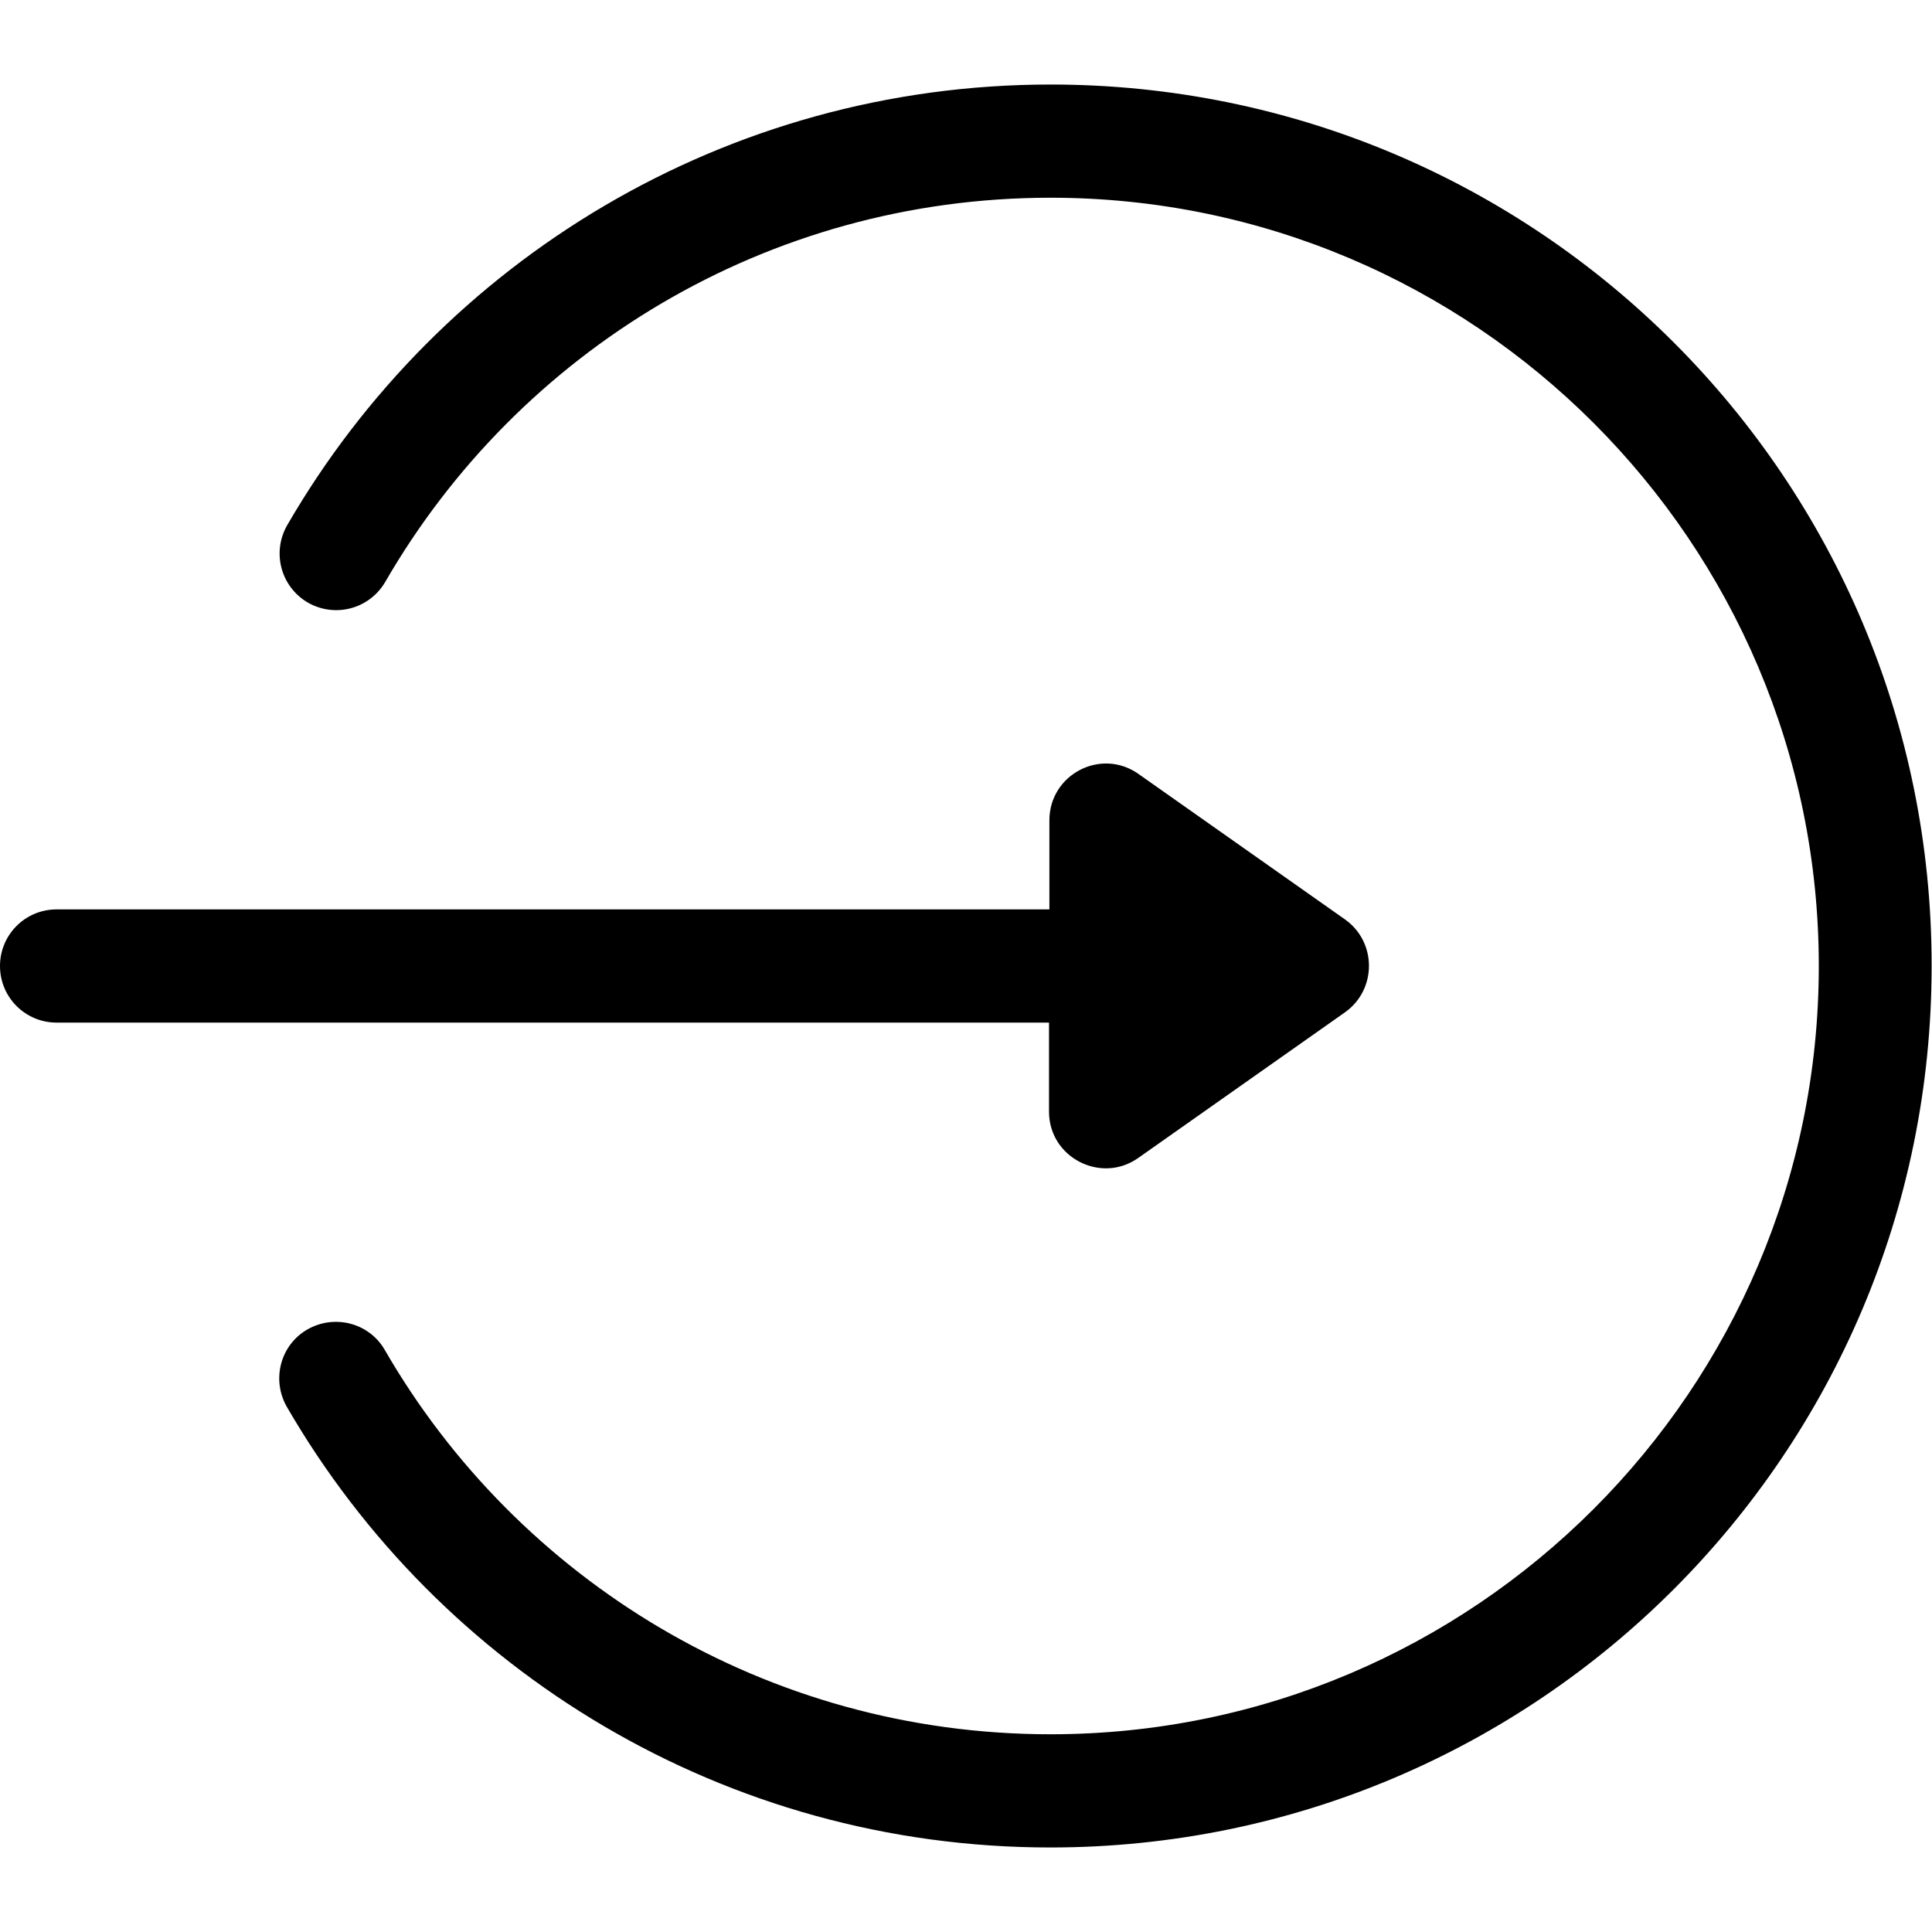 <svg xmlns="http://www.w3.org/2000/svg" viewBox="0 0 512 467.2" width="30" height="30"><path d="M356.5 221.3l-54.8-38.6c-9.9-7-23.6.1-23.6 12.3v23.6H15c-8.3 0-15 6.7-15 15s6.7 15 15 15h263v23.6c0 12.2 13.8 19.2 23.6 12.3l54.8-38.6c8.5-6 8.5-18.6.1-24.6z"/><path d="M278.4 0C192.3 0 116.6 46.8 76.1 116.8c-4.1 7.2-1.7 16.3 5.5 20.5 7.2 4.1 16.3 1.7 20.5-5.5C137.3 70.9 203.1 30 278.4 30 390.7 30 482 121.3 482 233.6s-91.3 203.6-203.6 203.6c-75.3 0-141.2-40.9-176.4-101.8-4.1-7.2-13.3-9.6-20.5-5.5-7.2 4.1-9.6 13.3-5.5 20.5 40.5 70 116.2 116.8 202.3 116.8 129.1 0 233.6-104.5 233.6-233.6C512 104.5 407.5 0 278.4 0z"/></svg>